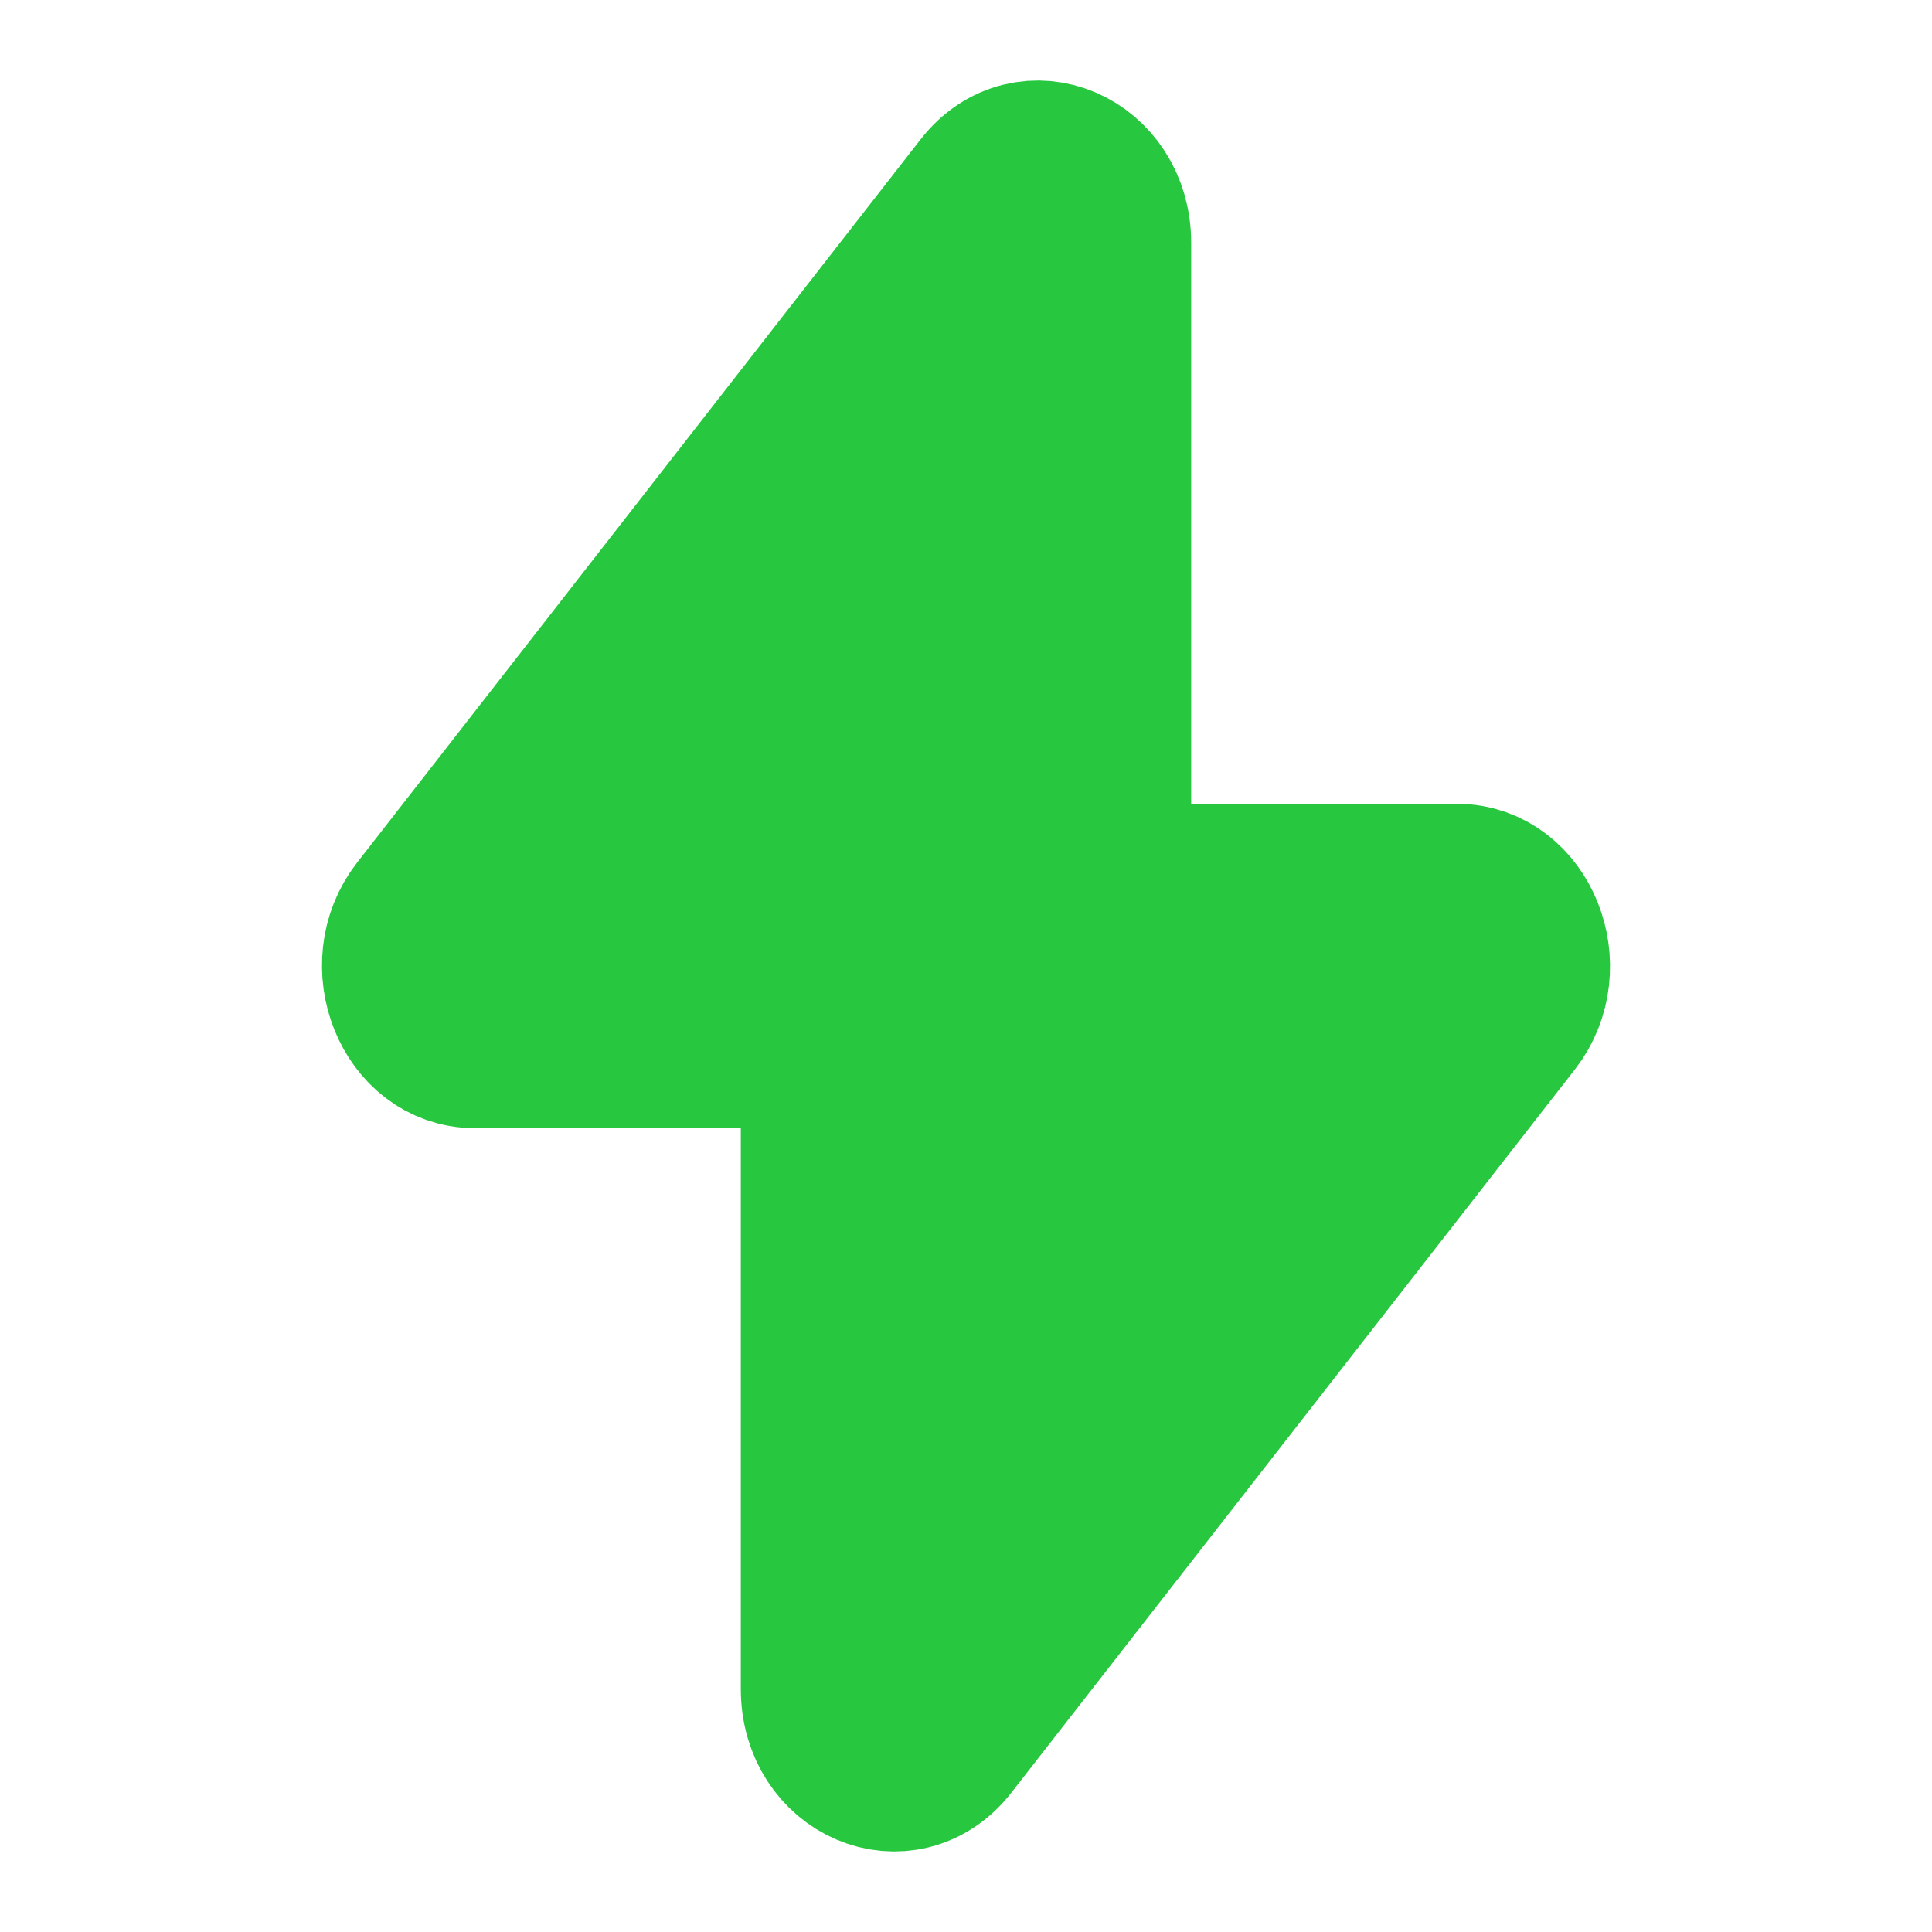 <svg width="18" height="18" viewBox="0 0 18 18" fill="none" xmlns="http://www.w3.org/2000/svg">
<path d="M3.919 8.497L9.168 1.76C9.578 1.233 10.348 1.561 10.348 2.263V7.477C10.348 7.898 10.65 8.239 11.022 8.239H13.575C14.155 8.239 14.464 9.011 14.081 9.503L8.832 16.24C8.422 16.767 7.652 16.439 7.652 15.737V10.523C7.652 10.102 7.35 9.761 6.978 9.761H4.425C3.845 9.761 3.536 8.989 3.919 8.497Z" fill="#27C840" stroke="#27C840" stroke-width="1.5" stroke-linecap="round" stroke-linejoin="round"/>
</svg>
